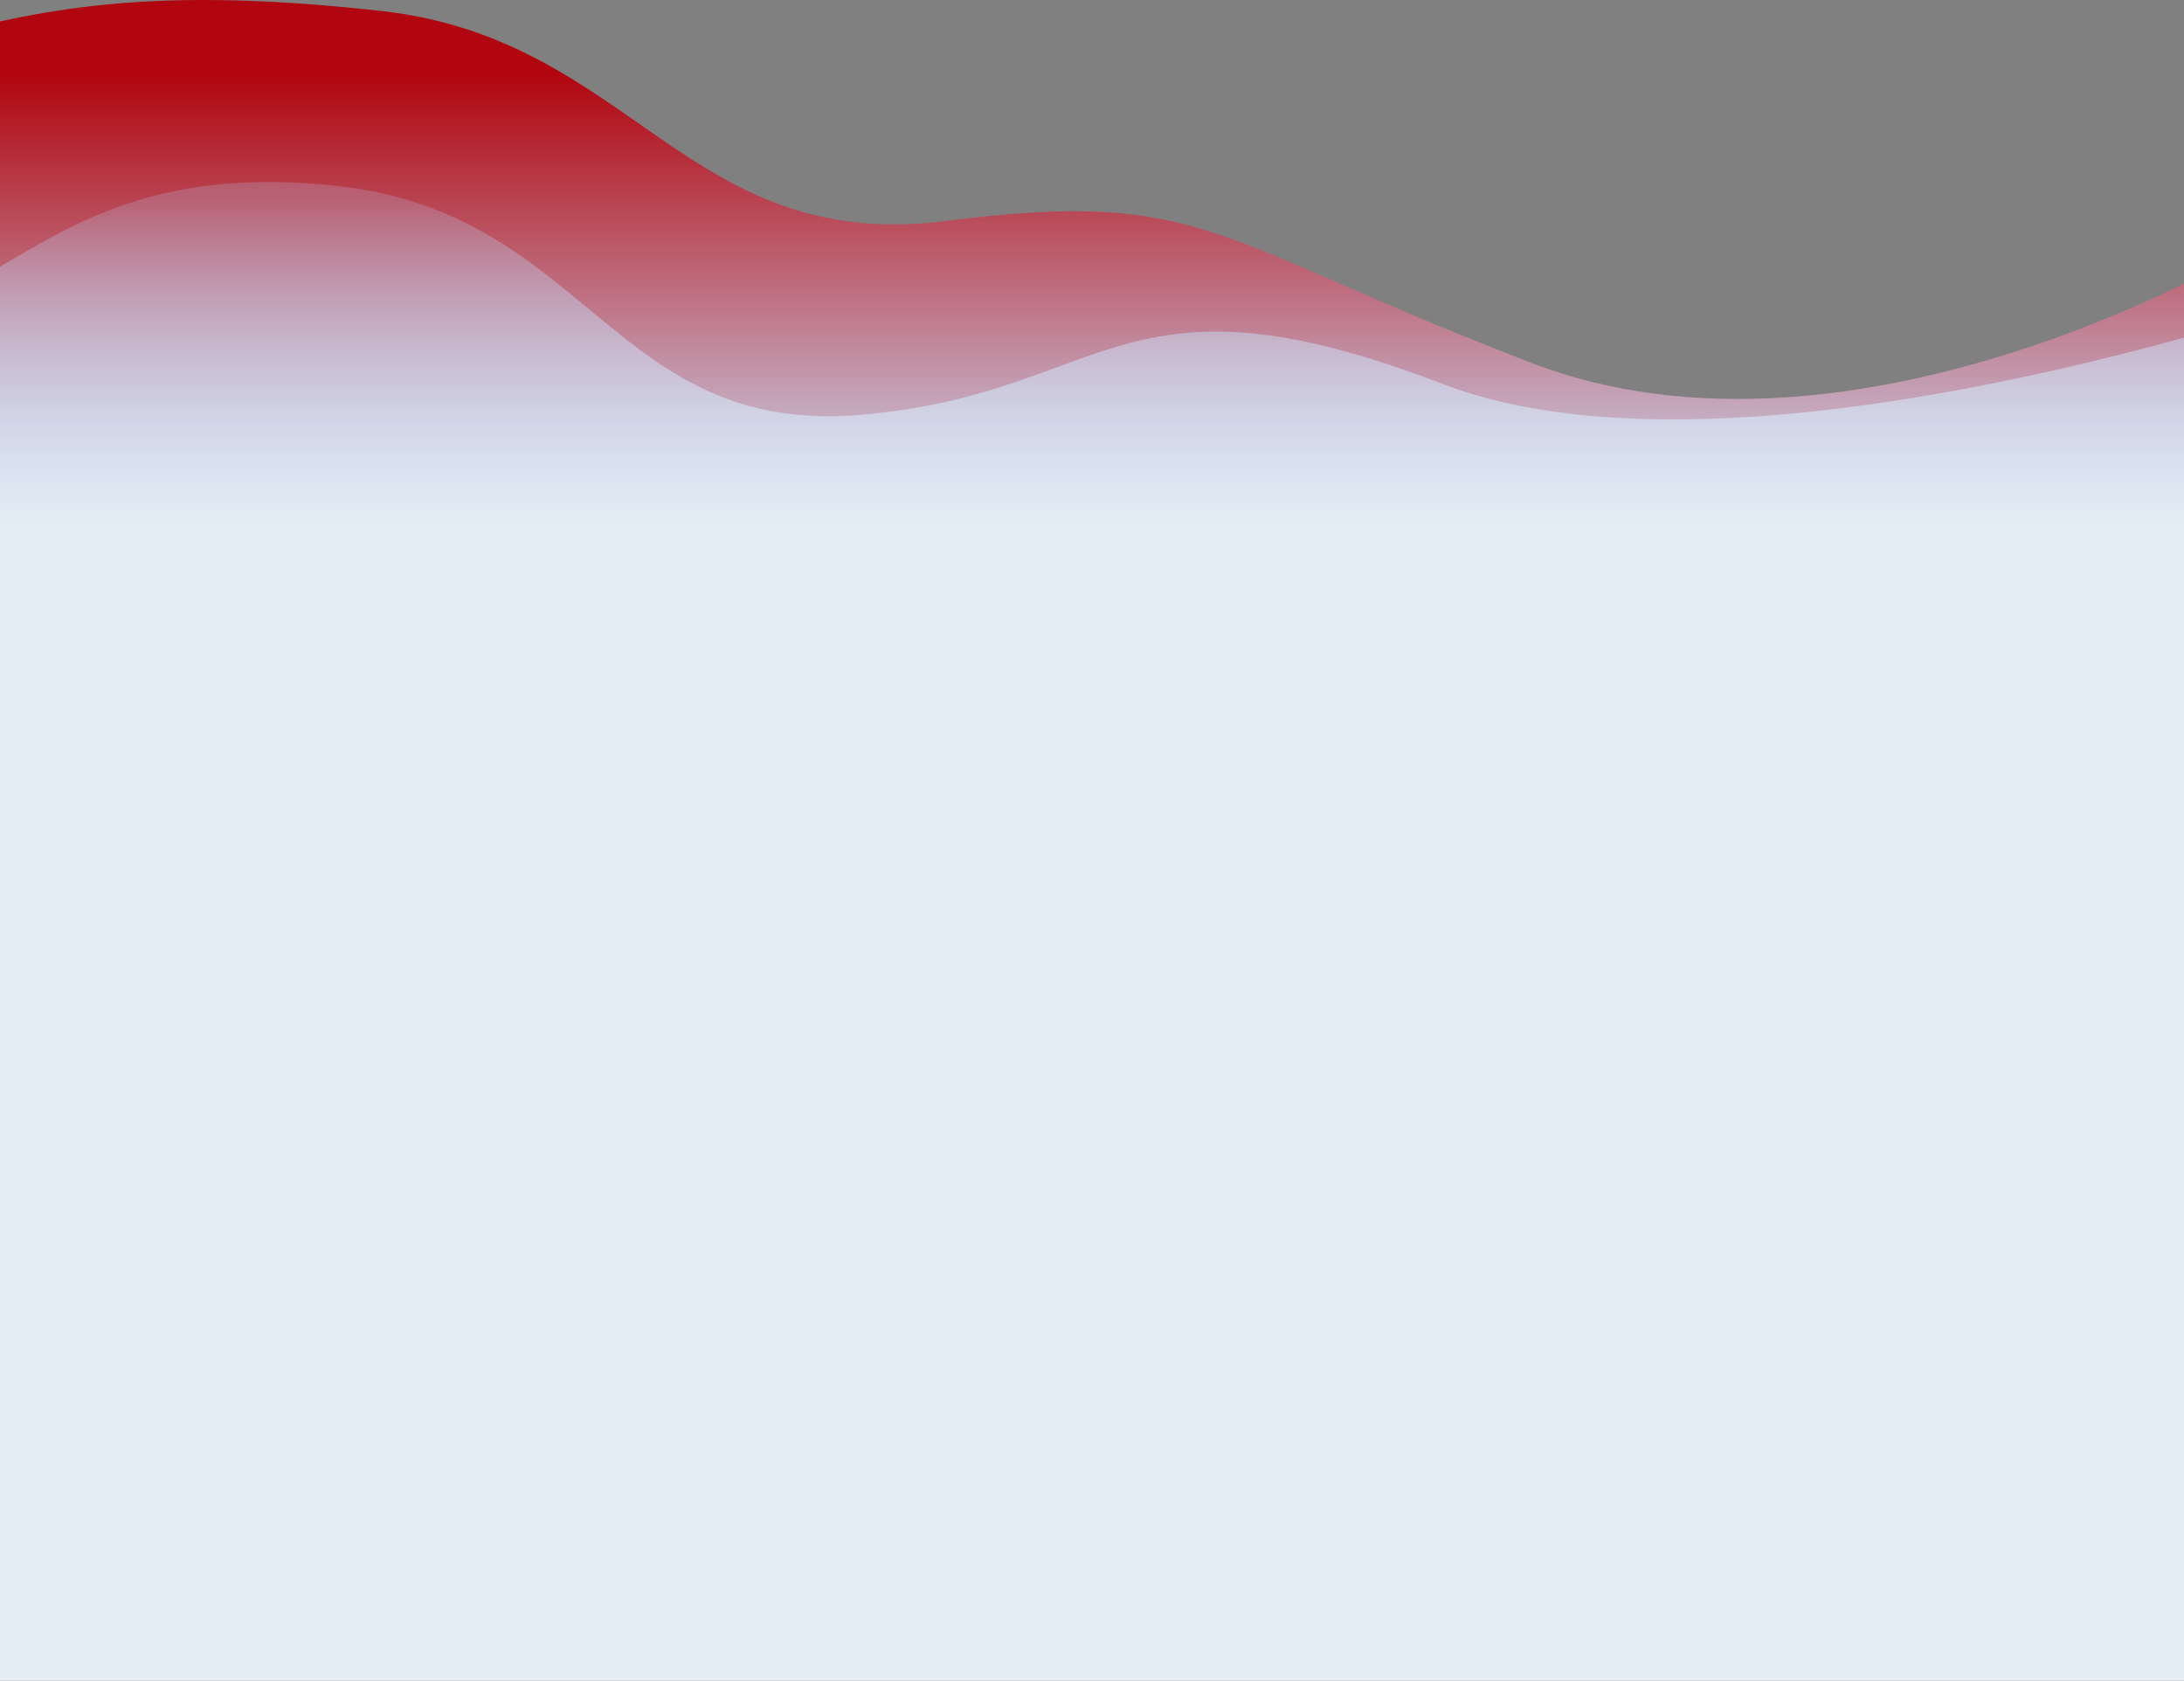 <svg width="1440" height="1108" viewBox="0 0 1440 1108" fill="none" xmlns="http://www.w3.org/2000/svg">
<rect x="0" y="0" width="1440" height="1108" fill="#808080" stroke="none"/>
<path d="M1009.86 239.293C797.059 157.401 793.976 124.07 623.476 145.675C452.976 167.279 417.249 25.84 251.861 7.294C86.472 -11.252 17.913 9.117 -61.209 28.898C-61.209 116.069 -63.327 630 -63.327 630L1482.86 630L1482.86 164.328C1482.86 164.328 1223.05 321.336 1009.86 239.293Z" fill="url(#paint0_linear_305_4251)"/>
<path d="M950.74 252.971C737.938 171.078 731.24 259.492 567.74 273.471C404.24 287.451 388.489 141.236 223.101 122.69C57.713 104.144 12.123 186.859 -67 206.639C-67 294.572 -67 1108 -67 1108L1586.6 1108L1586.6 176.289C1586.6 176.289 1163.93 335.014 950.74 252.971Z" fill="url(#paint1_linear_305_4251)"/>
<defs>
<linearGradient id="paint0_linear_305_4251" x1="739.384" y1="49.485" x2="739.384" y2="335.485" gradientUnits="userSpaceOnUse">
<stop stop-color="#B1060F"/>
<stop offset="1" stop-color="#CBD8F1"/>
</linearGradient>
<linearGradient id="paint1_linear_305_4251" x1="763.836" y1="134.971" x2="763.836" y2="349.875" gradientUnits="userSpaceOnUse">
<stop stop-color="#B8CAEF" stop-opacity="0.24"/>
<stop offset="1" stop-color="#E5EEF4"/>
</linearGradient>
</defs>
</svg>

